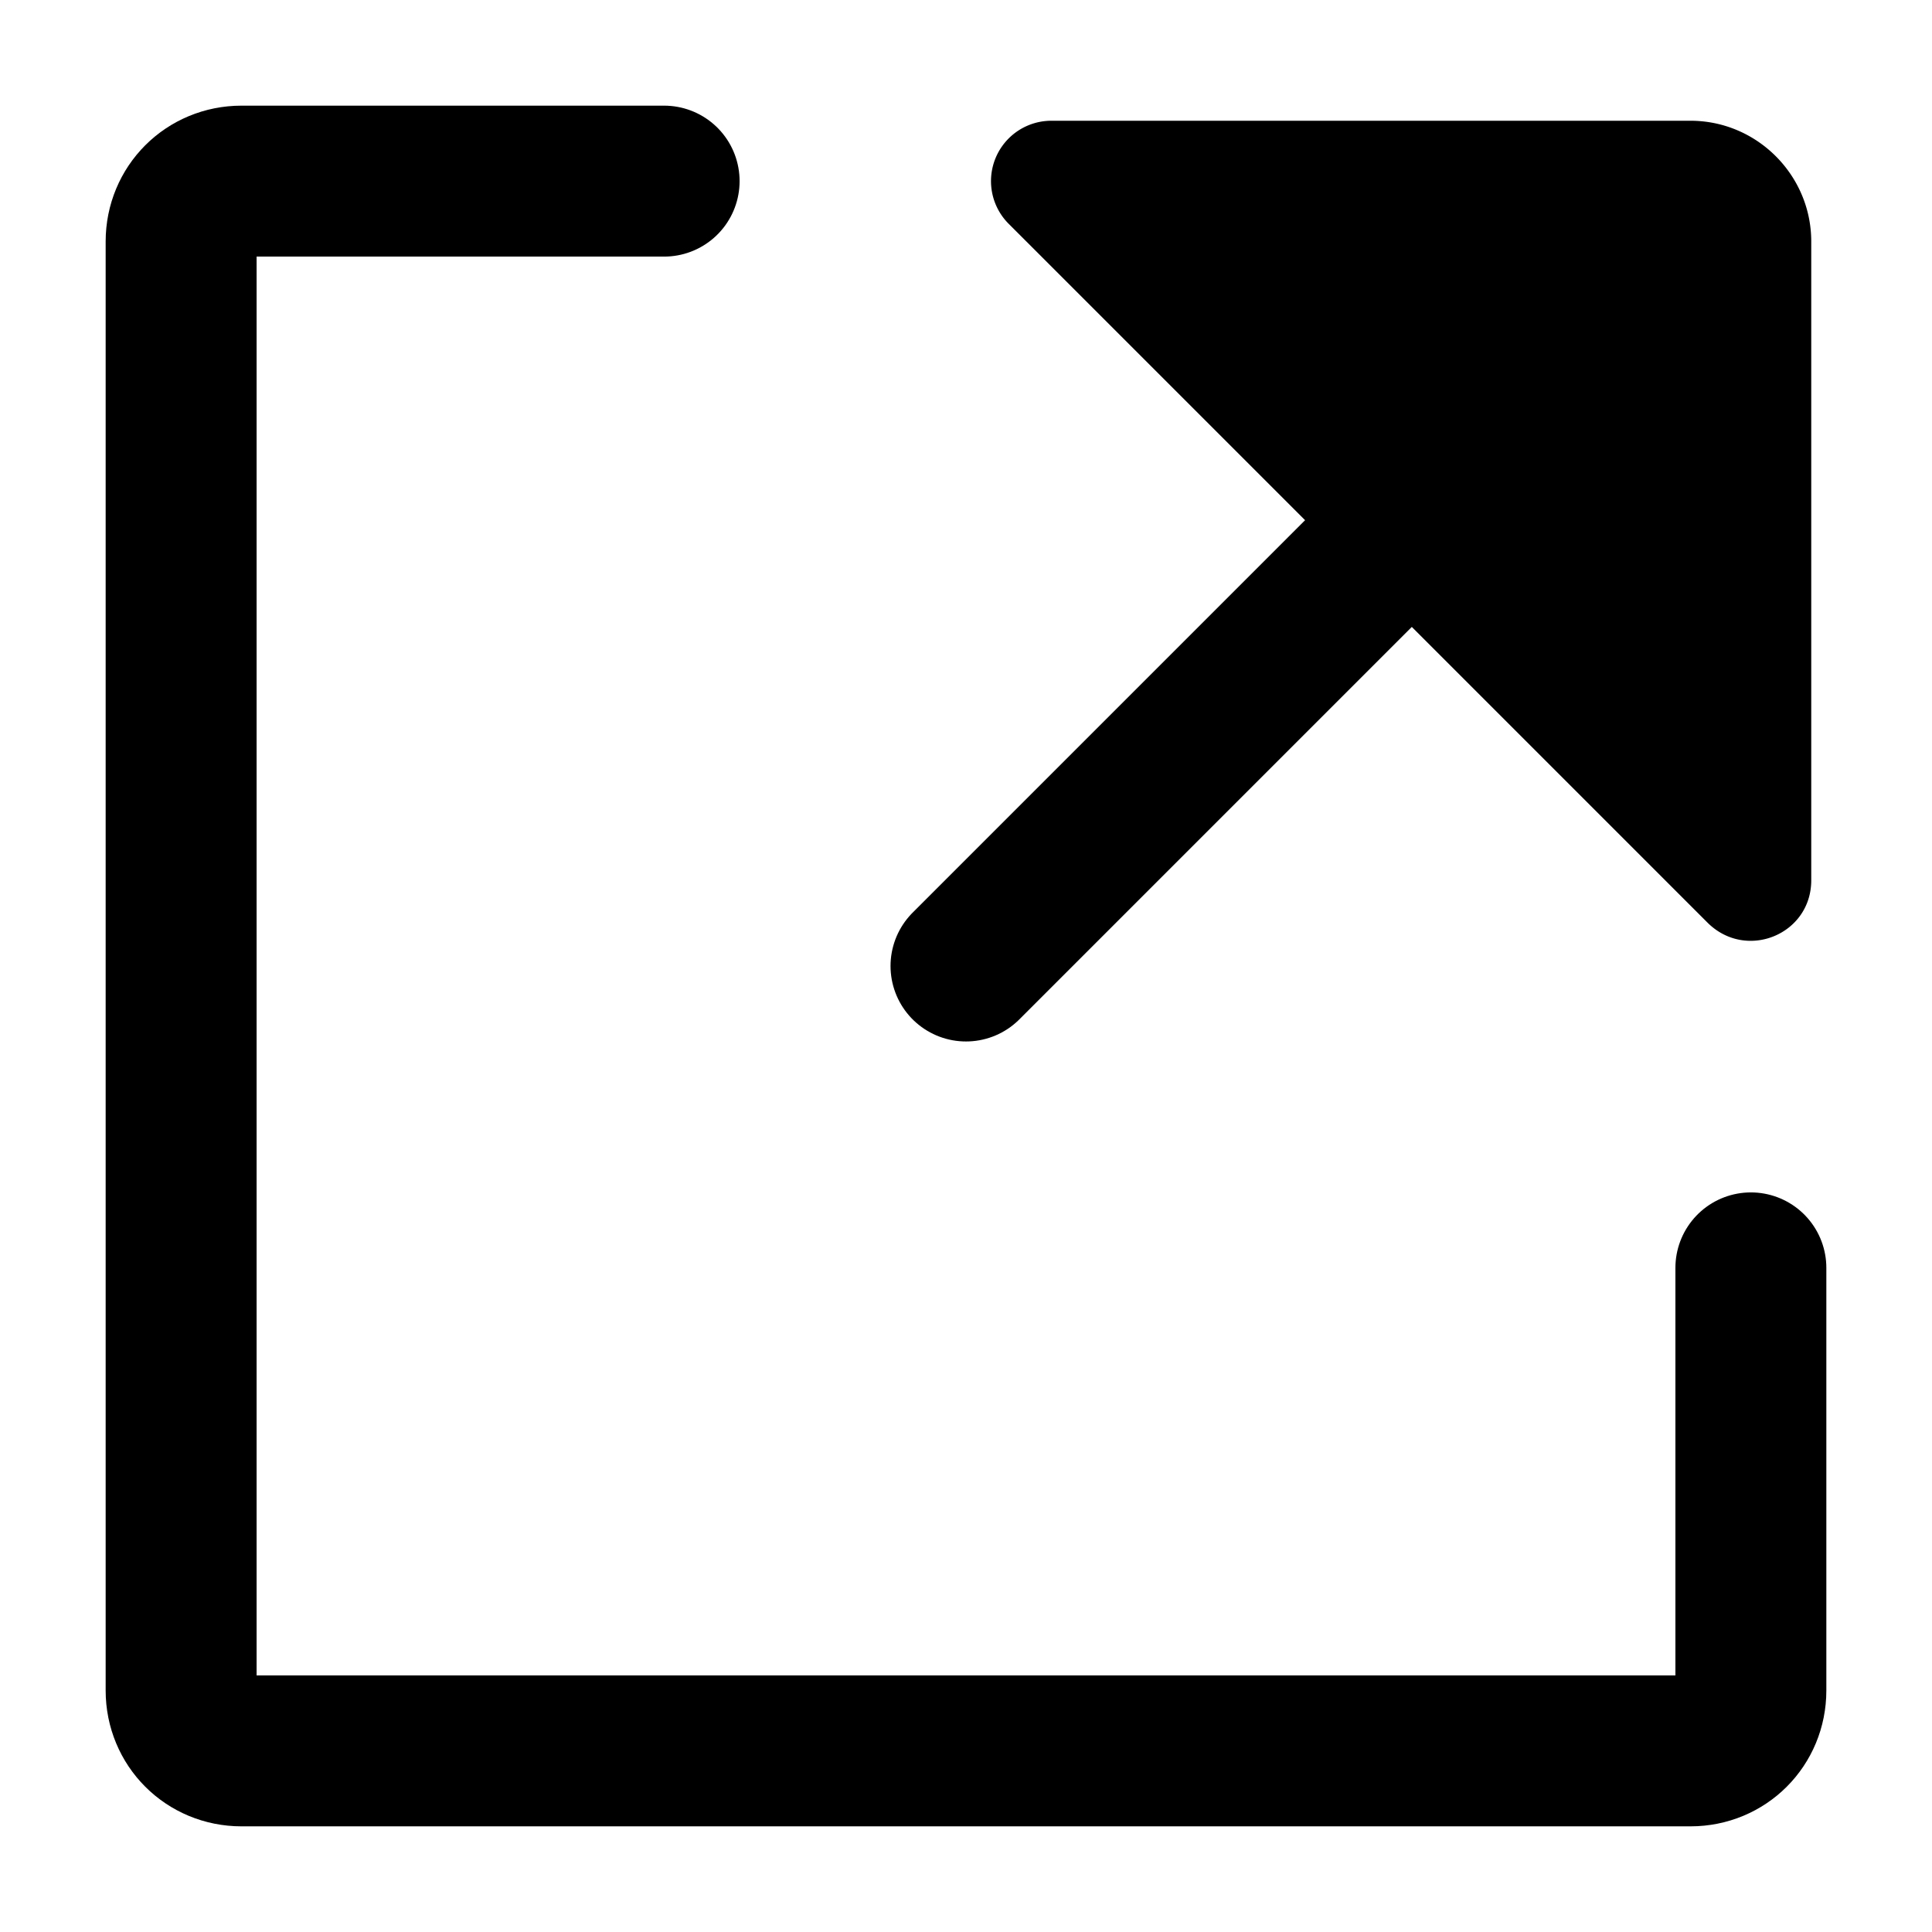 <svg xmlns="http://www.w3.org/2000/svg" xmlns:xlink="http://www.w3.org/1999/xlink" width="16" height="16" viewBox="0 0 16 16"><path fill="none" stroke="currentColor" stroke-linecap="round" stroke-width="1.25" d="M14.5 10.5V14c0 .28-.22.5-.5.5H2c-.28 0-.5-.22-.5-.5V2c0-.28.22-.5.5-.5h3.5M8 8l4-4"/><path fill="currentColor" d="M15 7.29V2c0-.55-.45-1-1-1H8.71a.5.5 0 0 0-.36.85l5.79 5.79c.32.32.86.1.86-.35"/></svg>